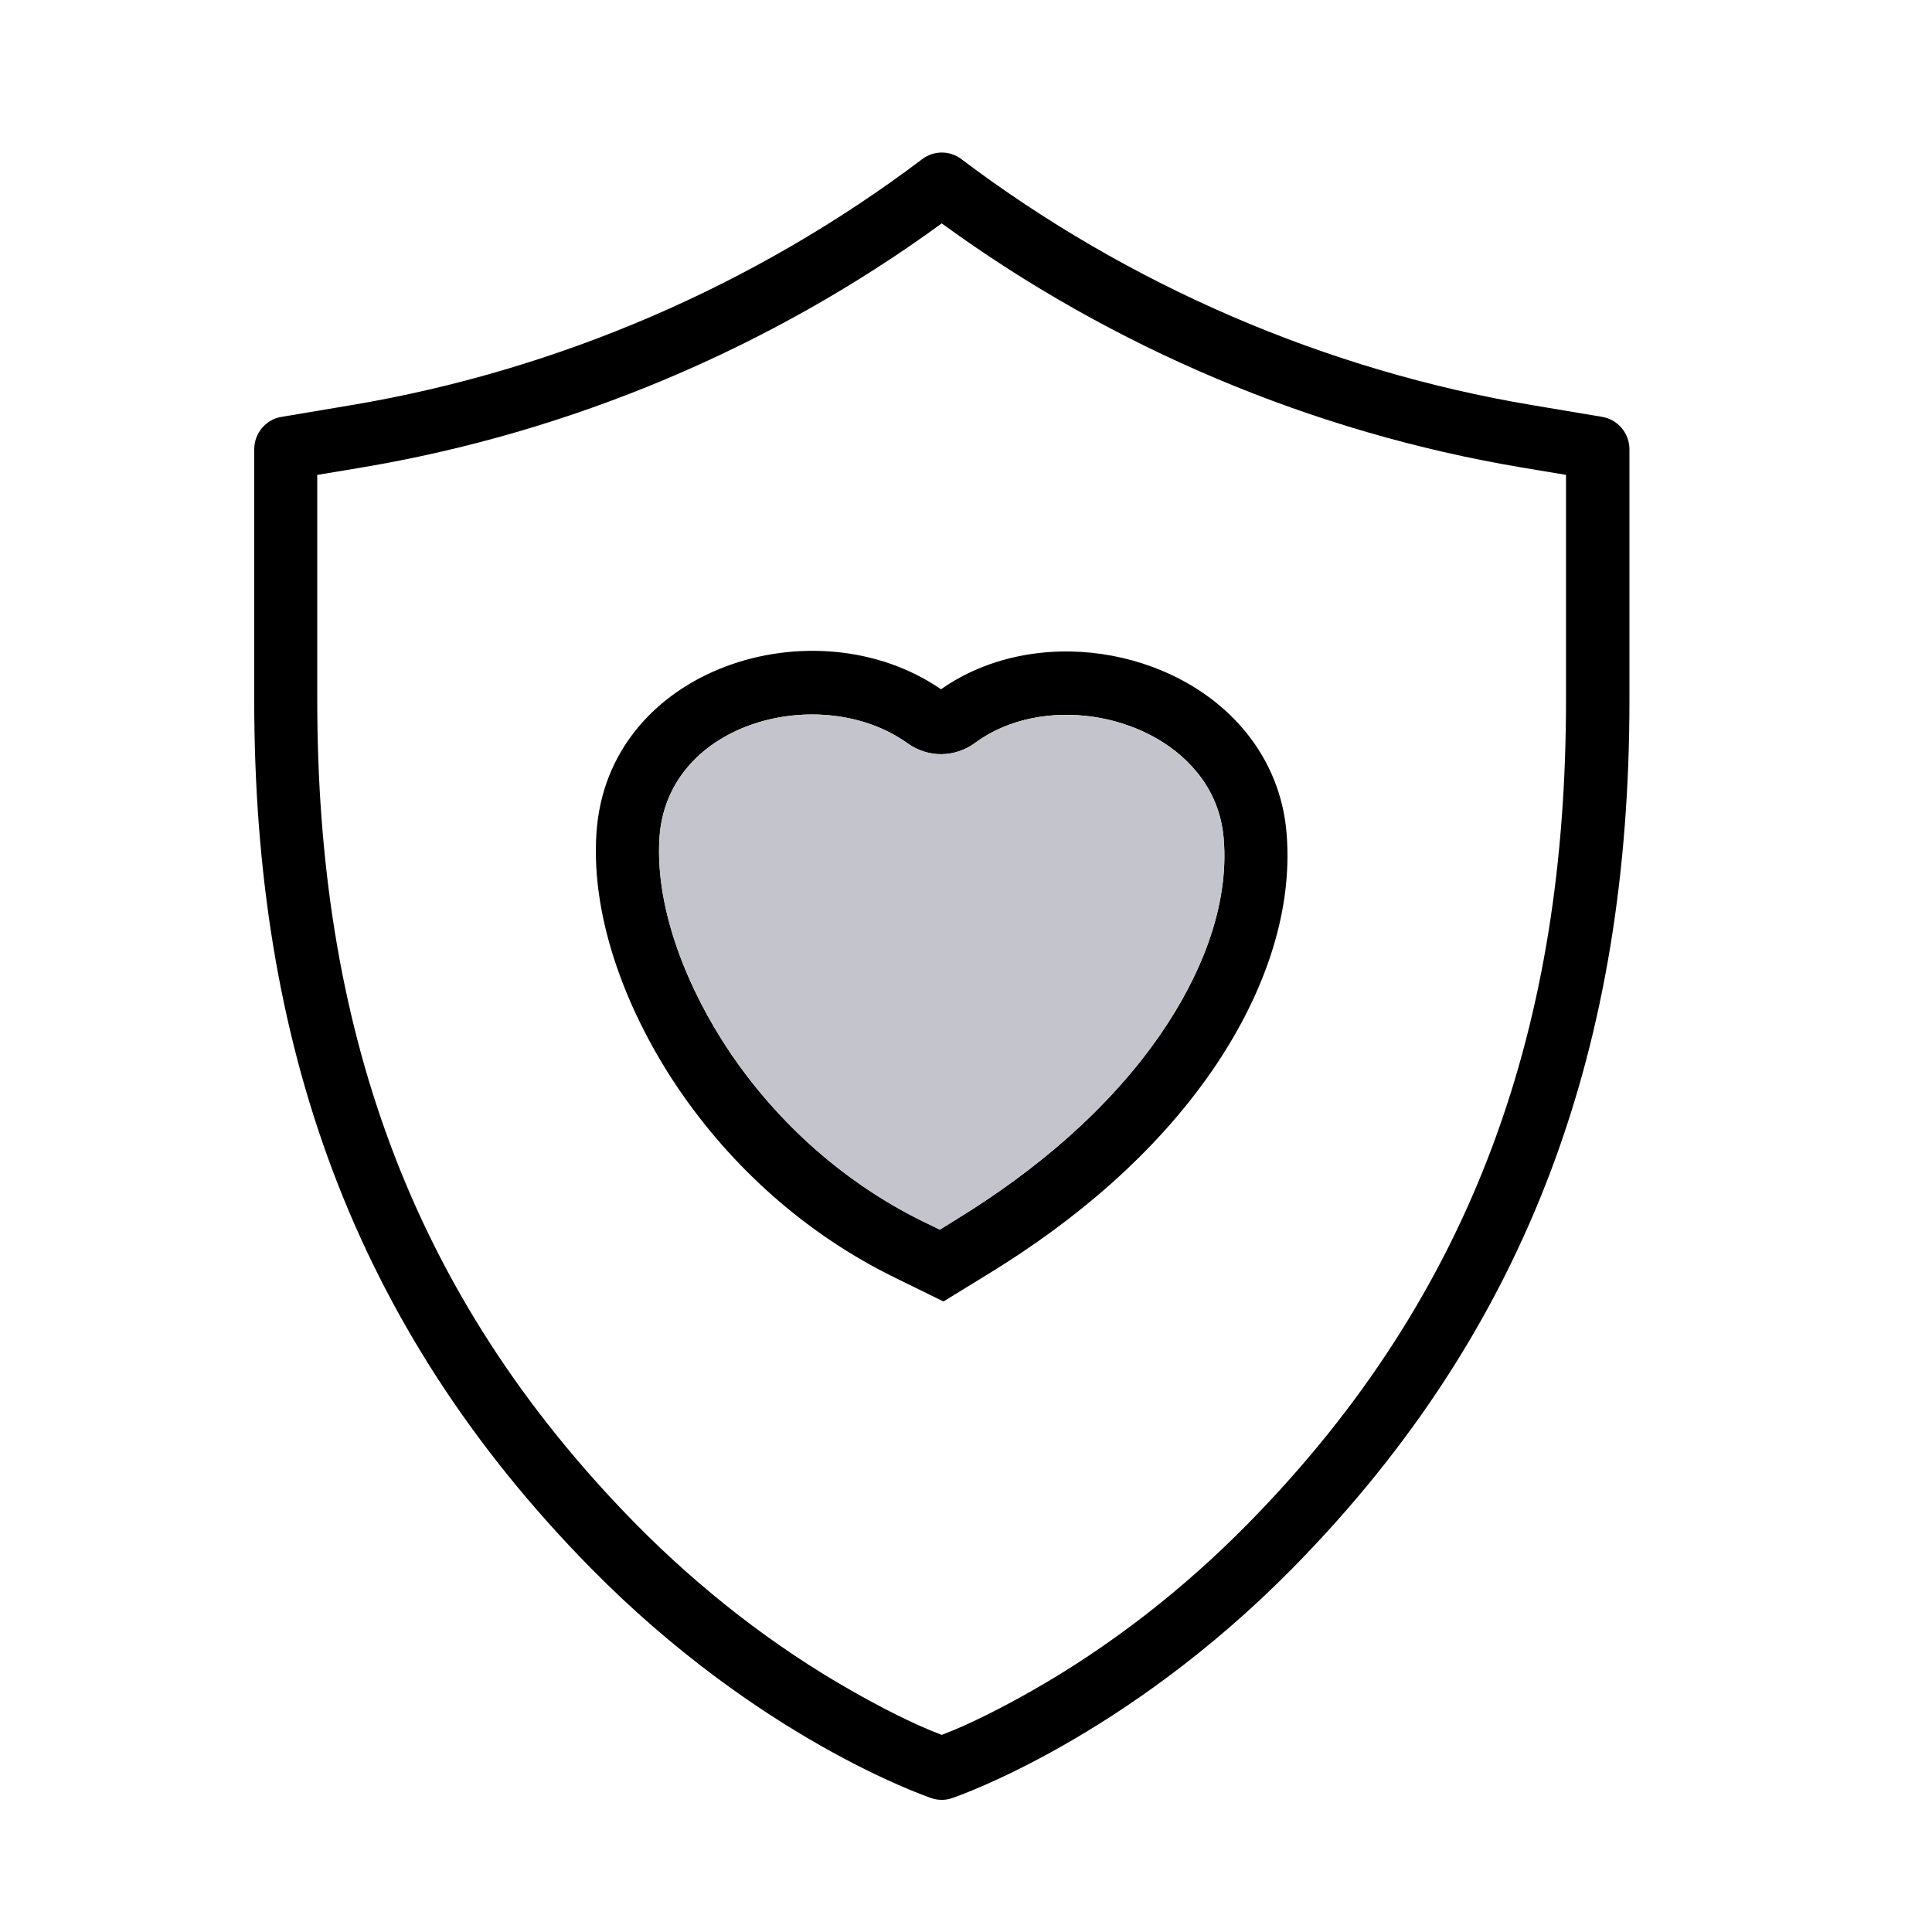 <svg width="48" height="48" viewBox="0 0 48 48" fill="none" xmlns="http://www.w3.org/2000/svg">
<path fill-rule="evenodd" clip-rule="evenodd" d="M40.483 11.164C40.483 10.765 40.195 10.421 39.804 10.357L38.066 10.065C32.946 9.207 28.041 7.091 23.886 3.954C23.599 3.735 23.2 3.735 22.912 3.954C18.758 7.091 13.856 9.203 8.732 10.065L6.994 10.357C6.603 10.421 6.316 10.765 6.316 11.164V17.391C6.316 25.876 8.732 32.919 14.685 38.966C18.839 43.185 22.964 44.614 23.14 44.674C23.225 44.704 23.311 44.717 23.397 44.717C23.483 44.717 23.573 44.704 23.654 44.674C23.826 44.614 27.951 43.185 32.109 38.966C38.066 32.919 40.483 25.872 40.483 17.391V11.164ZM38.912 11.799L37.804 11.614C32.616 10.743 27.65 8.649 23.397 5.55C19.148 8.649 14.178 10.743 8.99 11.614L7.882 11.799V17.391C7.882 25.37 10.093 32.069 15.801 37.867C17.389 39.477 19.208 40.902 21.178 42.017C21.843 42.395 22.65 42.82 23.397 43.103C24.144 42.82 24.955 42.391 25.62 42.017C27.586 40.902 29.405 39.481 30.989 37.872C36.697 32.078 38.907 25.374 38.907 17.395V11.803L38.912 11.799Z" fill="black"/>
<path fill-rule="evenodd" clip-rule="evenodd" d="M23.38 17.125C24.53 16.314 25.998 16.048 27.38 16.25C28.753 16.451 30.084 17.116 30.963 18.202C31.543 18.919 31.886 19.769 31.963 20.683C32.144 22.794 31.298 24.884 30.118 26.597C28.693 28.661 26.714 30.326 24.586 31.631L23.44 32.335L22.234 31.743C20.054 30.678 18.182 29.017 16.826 27.005C15.624 25.219 14.676 22.889 14.818 20.709C15.079 16.576 20.255 14.975 23.38 17.125ZM23.358 30.545L23.766 30.292C25.702 29.103 27.53 27.58 28.826 25.704C29.792 24.305 30.551 22.554 30.401 20.82C30.349 20.215 30.126 19.661 29.744 19.194C29.113 18.413 28.131 17.949 27.152 17.807C26.152 17.662 25.062 17.842 24.234 18.451C23.723 18.829 23.058 18.833 22.543 18.464C20.427 16.949 16.573 17.902 16.384 20.816C16.268 22.636 17.131 24.653 18.131 26.138C19.333 27.919 20.994 29.395 22.925 30.344L23.358 30.554V30.545Z" fill="black"/>
<path fill-rule="evenodd" clip-rule="evenodd" d="M23.358 30.546L23.766 30.292C25.702 29.104 27.53 27.58 28.826 25.704C29.792 24.305 30.551 22.554 30.401 20.82C30.35 20.215 30.127 19.662 29.744 19.194C29.114 18.413 28.131 17.949 27.152 17.808C26.152 17.662 25.062 17.842 24.234 18.451C23.723 18.829 23.058 18.833 22.543 18.464C20.427 16.949 16.573 17.902 16.384 20.816C16.268 22.636 17.131 24.653 18.131 26.138C19.333 27.919 20.994 29.395 22.925 30.344L23.358 30.554V30.546Z" fill="#C4C5CC"/>
</svg>
